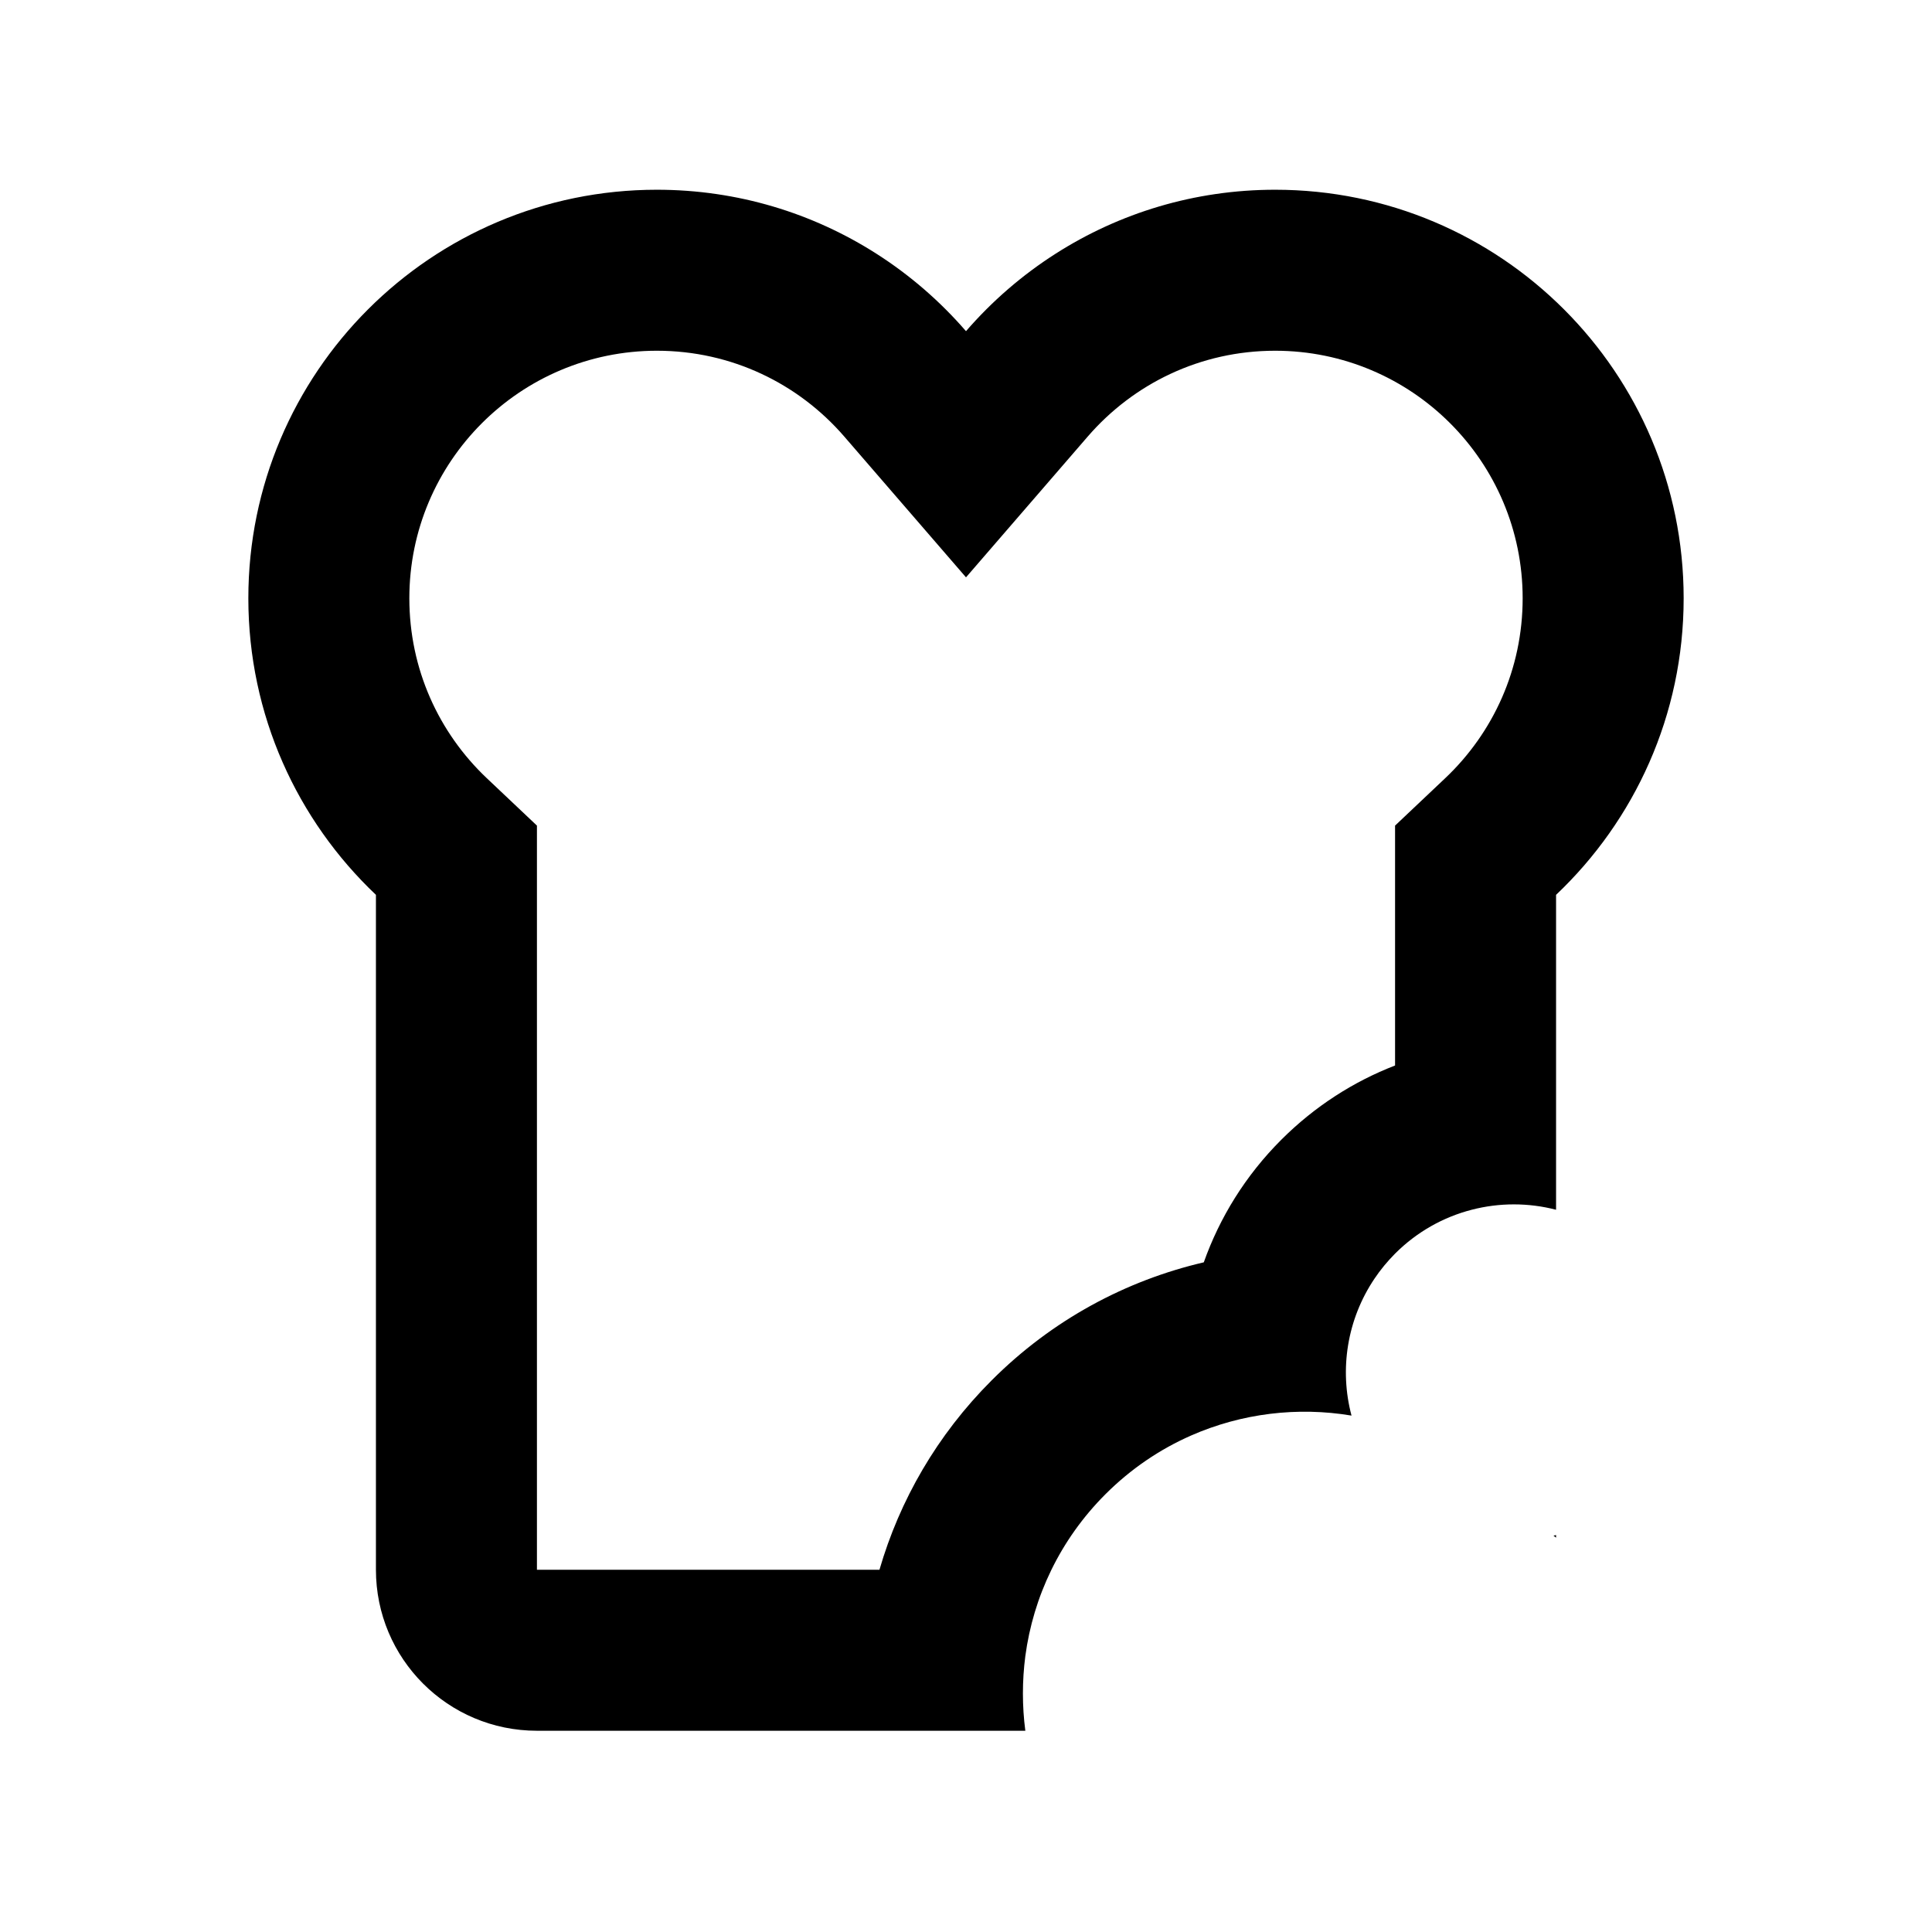 <svg width="24" height="24" viewBox="0 0 24 24" fill="none" xmlns="http://www.w3.org/2000/svg">
<path fill-rule="evenodd" clip-rule="evenodd" d="M12 7.172L10.487 5.422C9.92 4.767 9.089 4.357 8.16 4.357C6.462 4.357 5.085 5.734 5.085 7.432C5.085 8.311 5.451 9.102 6.045 9.665L6.67 10.256V19.5H10.925C11.175 18.639 11.639 17.827 12.318 17.148C13.071 16.394 13.989 15.906 14.954 15.681C15.151 15.126 15.471 14.604 15.916 14.159C16.332 13.743 16.815 13.435 17.33 13.236V10.256L17.955 9.665C18.549 9.102 18.915 8.311 18.915 7.432C18.915 5.734 17.538 4.357 15.84 4.357C14.911 4.357 14.08 4.767 13.513 5.422L12 7.172ZM19.33 15.028C18.987 14.939 18.625 14.939 18.282 15.028C17.933 15.118 17.603 15.3 17.33 15.573C17.234 15.67 17.148 15.774 17.075 15.883C16.733 16.39 16.637 17.013 16.789 17.585C16.12 17.473 15.425 17.556 14.795 17.833C14.409 18.003 14.048 18.246 13.732 18.562C13.167 19.127 12.835 19.838 12.737 20.573C12.697 20.881 12.697 21.193 12.737 21.5H6.67C5.565 21.5 4.67 20.605 4.67 19.5V11.116C3.694 10.191 3.085 8.883 3.085 7.432C3.085 4.629 5.357 2.357 8.16 2.357C9.163 2.357 10.098 2.648 10.886 3.151C11.303 3.417 11.678 3.742 12 4.114C12.322 3.742 12.697 3.417 13.114 3.151C13.902 2.648 14.837 2.357 15.84 2.357C18.643 2.357 20.915 4.629 20.915 7.432C20.915 8.883 20.306 10.191 19.33 11.116V15.028ZM19.33 19.101L19.298 19.077L19.33 19.069V19.101Z" fill="black"/>
</svg>
